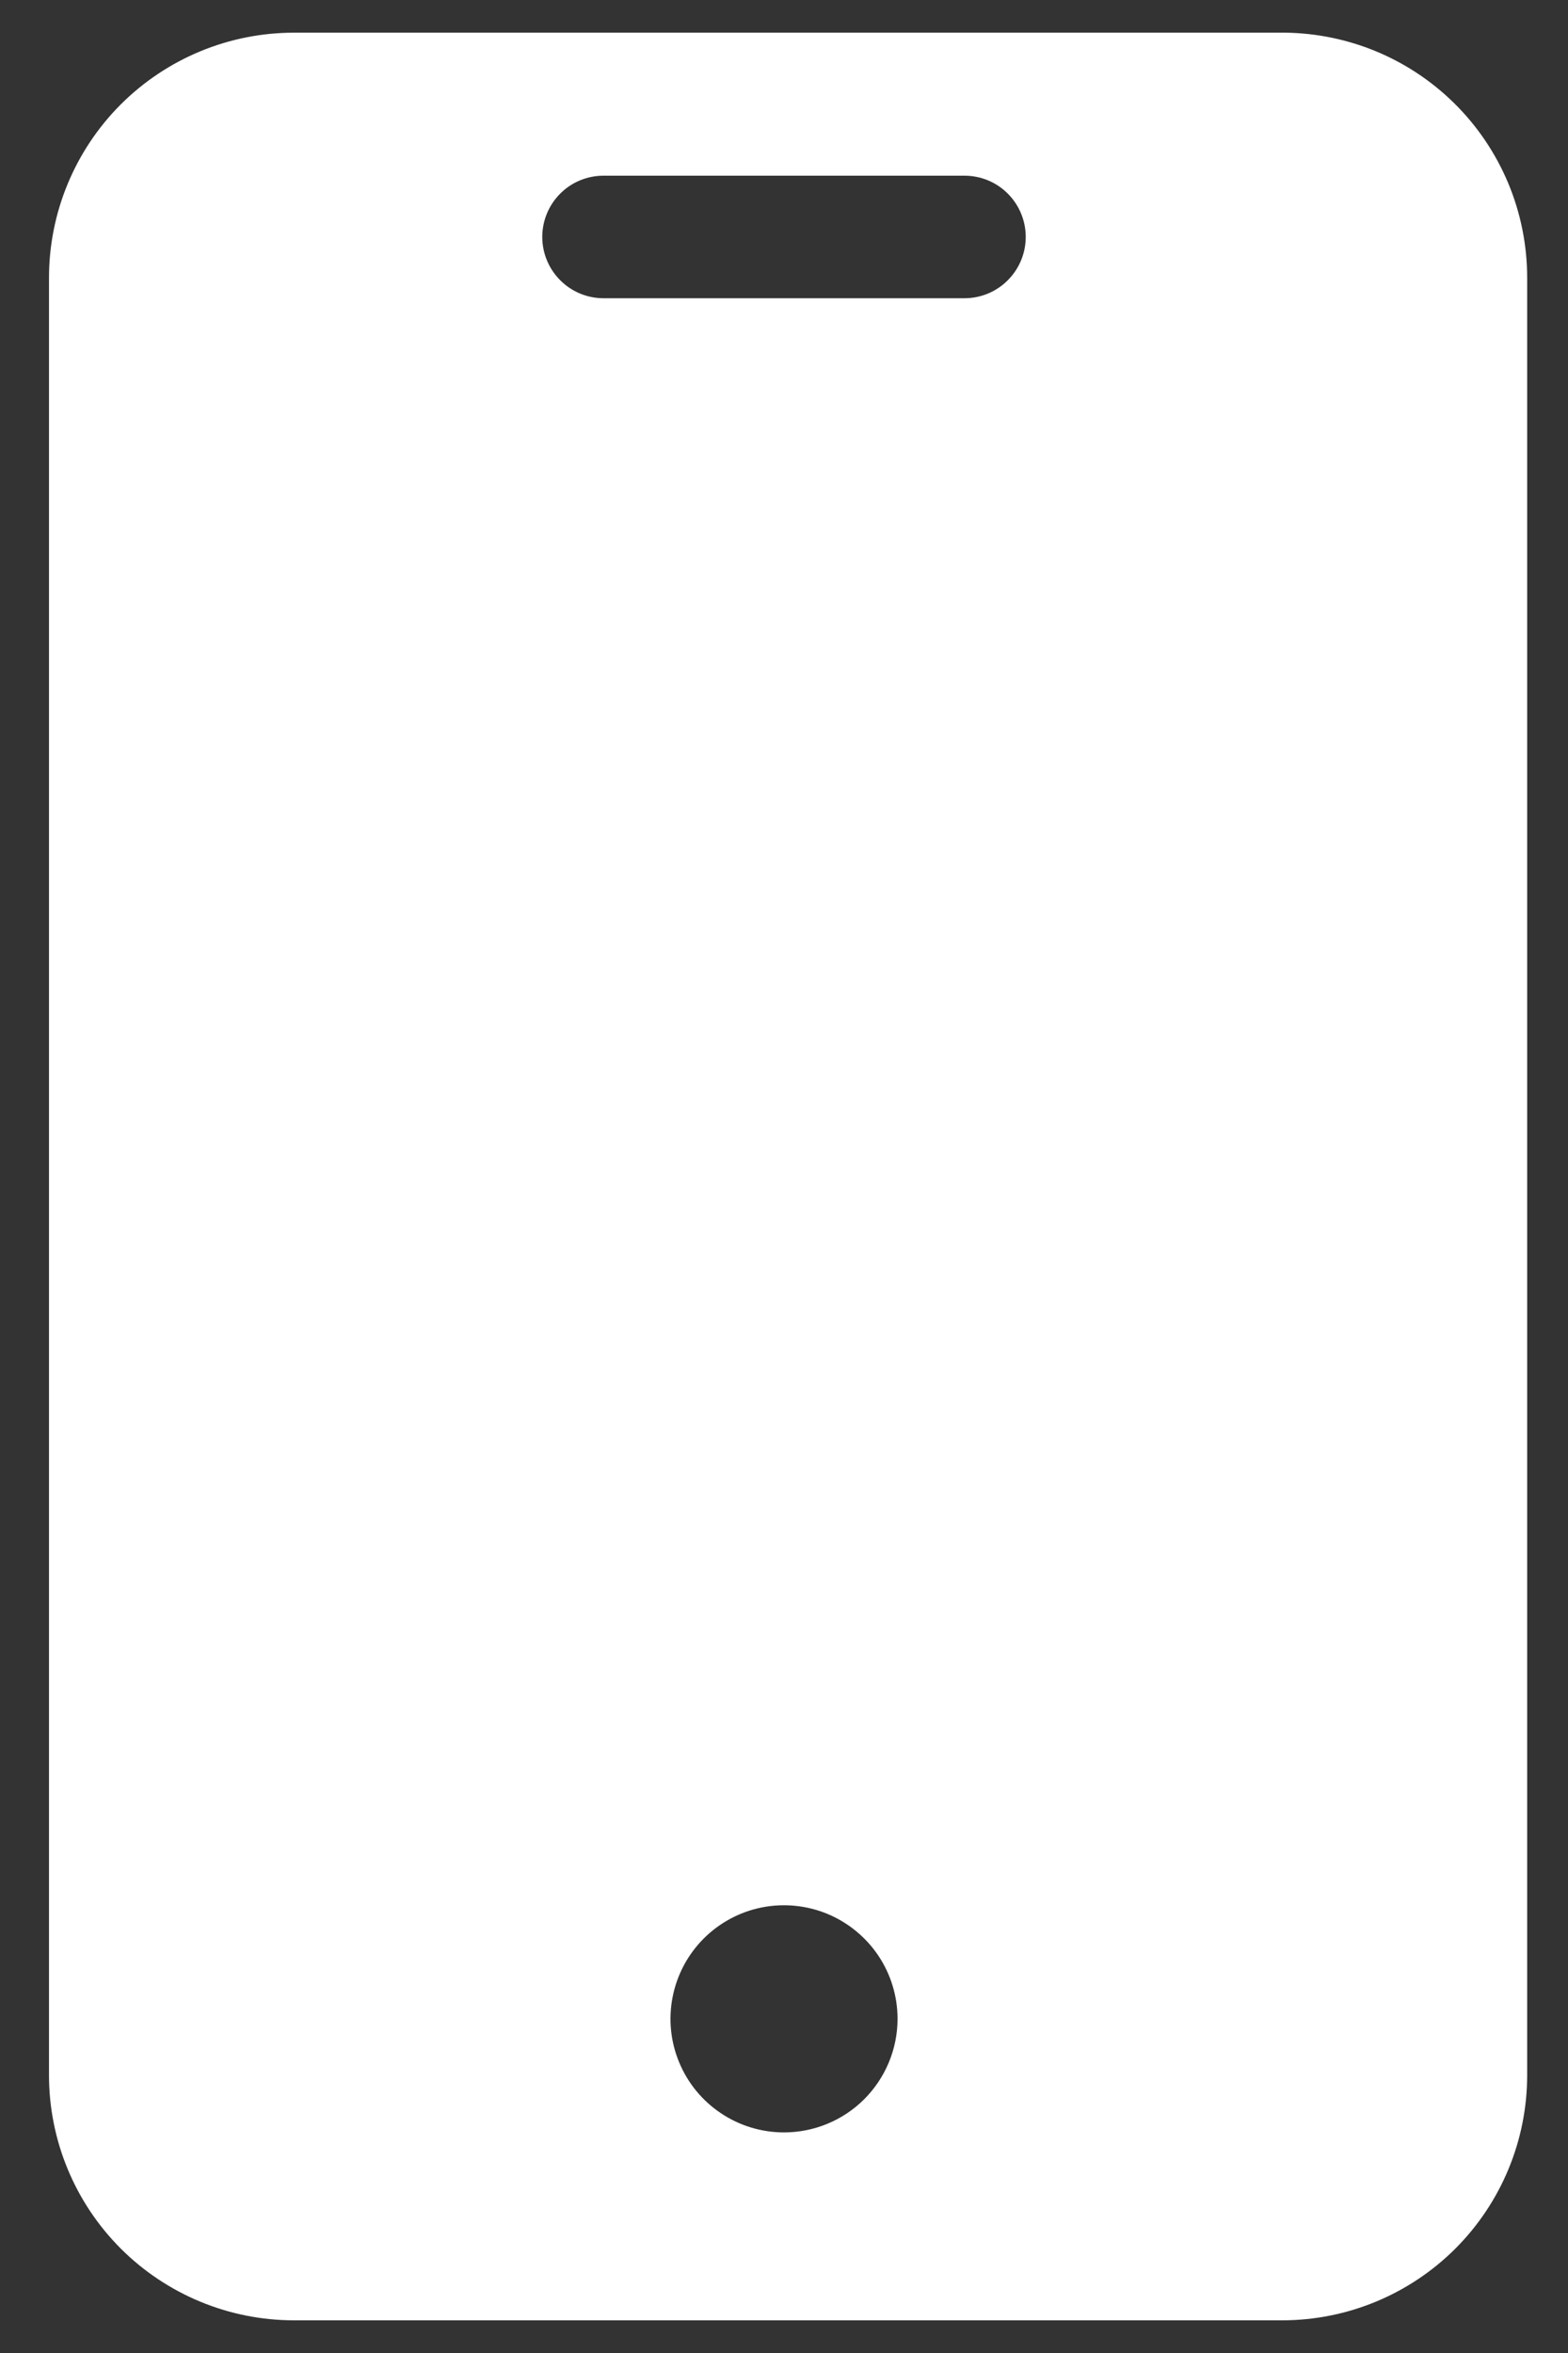 <svg width="24" height="36" viewBox="0 0 24 36" fill="none" xmlns="http://www.w3.org/2000/svg">
<rect x="0" y="0" width="24" height="36" fill="#333333" stroke="none"/>
<path d="M19.562 0.5H4.5C3.505 0.5 2.552 0.895 1.848 1.598C1.145 2.302 0.75 3.255 0.75 4.25V31.75C0.75 32.745 1.145 33.698 1.848 34.402C2.552 35.105 3.505 35.5 4.5 35.5H19.625C20.62 35.5 21.573 35.105 22.277 34.402C22.98 33.698 23.375 32.745 23.375 31.75V4.25C23.375 3.752 23.276 3.259 23.084 2.8C22.891 2.341 22.61 1.925 22.255 1.576C21.9 1.227 21.479 0.952 21.017 0.767C20.555 0.583 20.06 0.492 19.562 0.5ZM12 32.625C11.656 32.625 11.32 32.523 11.035 32.332C10.749 32.141 10.526 31.87 10.395 31.552C10.263 31.235 10.229 30.886 10.296 30.549C10.363 30.212 10.528 29.902 10.771 29.659C11.014 29.416 11.324 29.25 11.661 29.183C11.998 29.116 12.347 29.151 12.665 29.282C12.982 29.414 13.254 29.637 13.445 29.922C13.636 30.208 13.738 30.544 13.738 30.887C13.738 31.348 13.554 31.79 13.229 32.116C12.903 32.442 12.461 32.625 12 32.625ZM14.762 4.563H9.238C8.989 4.563 8.75 4.464 8.575 4.288C8.399 4.112 8.3 3.874 8.3 3.625C8.3 3.376 8.399 3.138 8.575 2.962C8.75 2.786 8.989 2.688 9.238 2.688H14.762C15.011 2.688 15.25 2.786 15.425 2.962C15.601 3.138 15.7 3.376 15.7 3.625C15.7 3.874 15.601 4.112 15.425 4.288C15.25 4.464 15.011 4.563 14.762 4.563Z" fill="white"/>
</svg>
